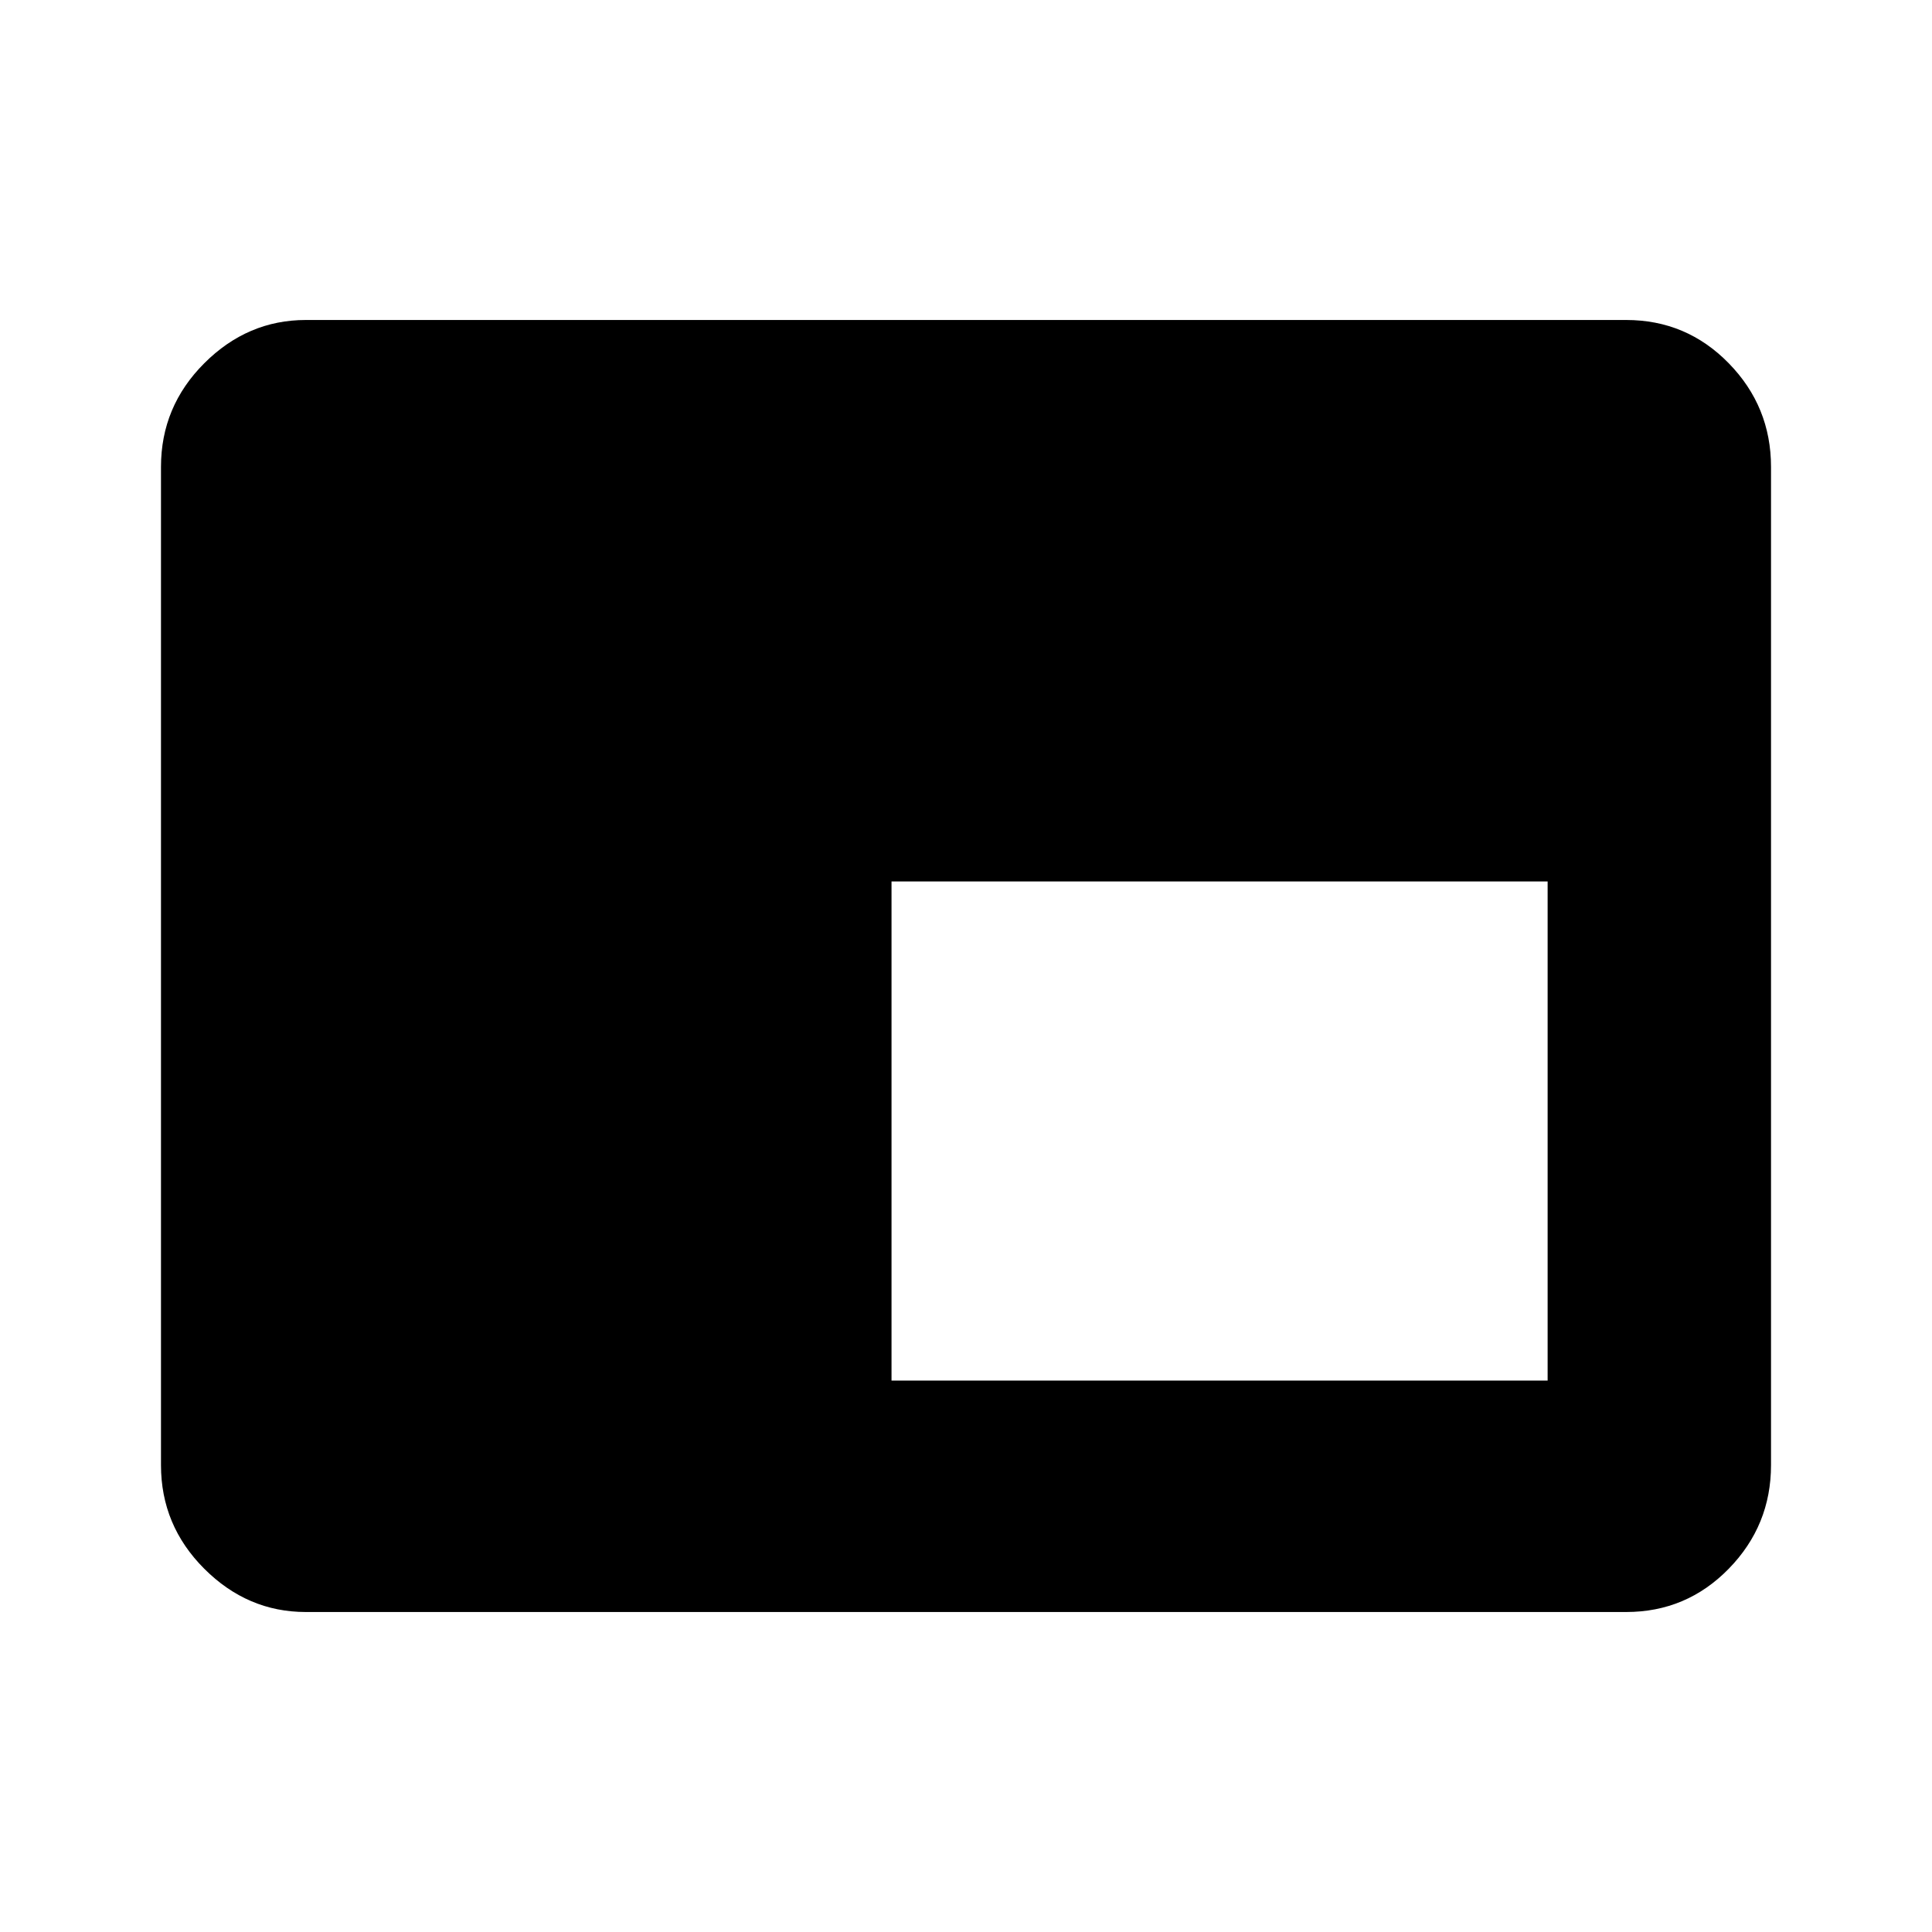 <svg xmlns="http://www.w3.org/2000/svg" height="40" width="40"><path d="M18.458 28.583h13.584V18.25H18.458ZM6.333 33.375q-1.208 0-2.104-.896-.896-.896-.896-2.146V9.667q0-1.25.896-2.146.896-.896 2.104-.896h27.334q1.25 0 2.125.896t.875 2.146v20.666q0 1.25-.875 2.146-.875.896-2.125.896Z"/></svg>